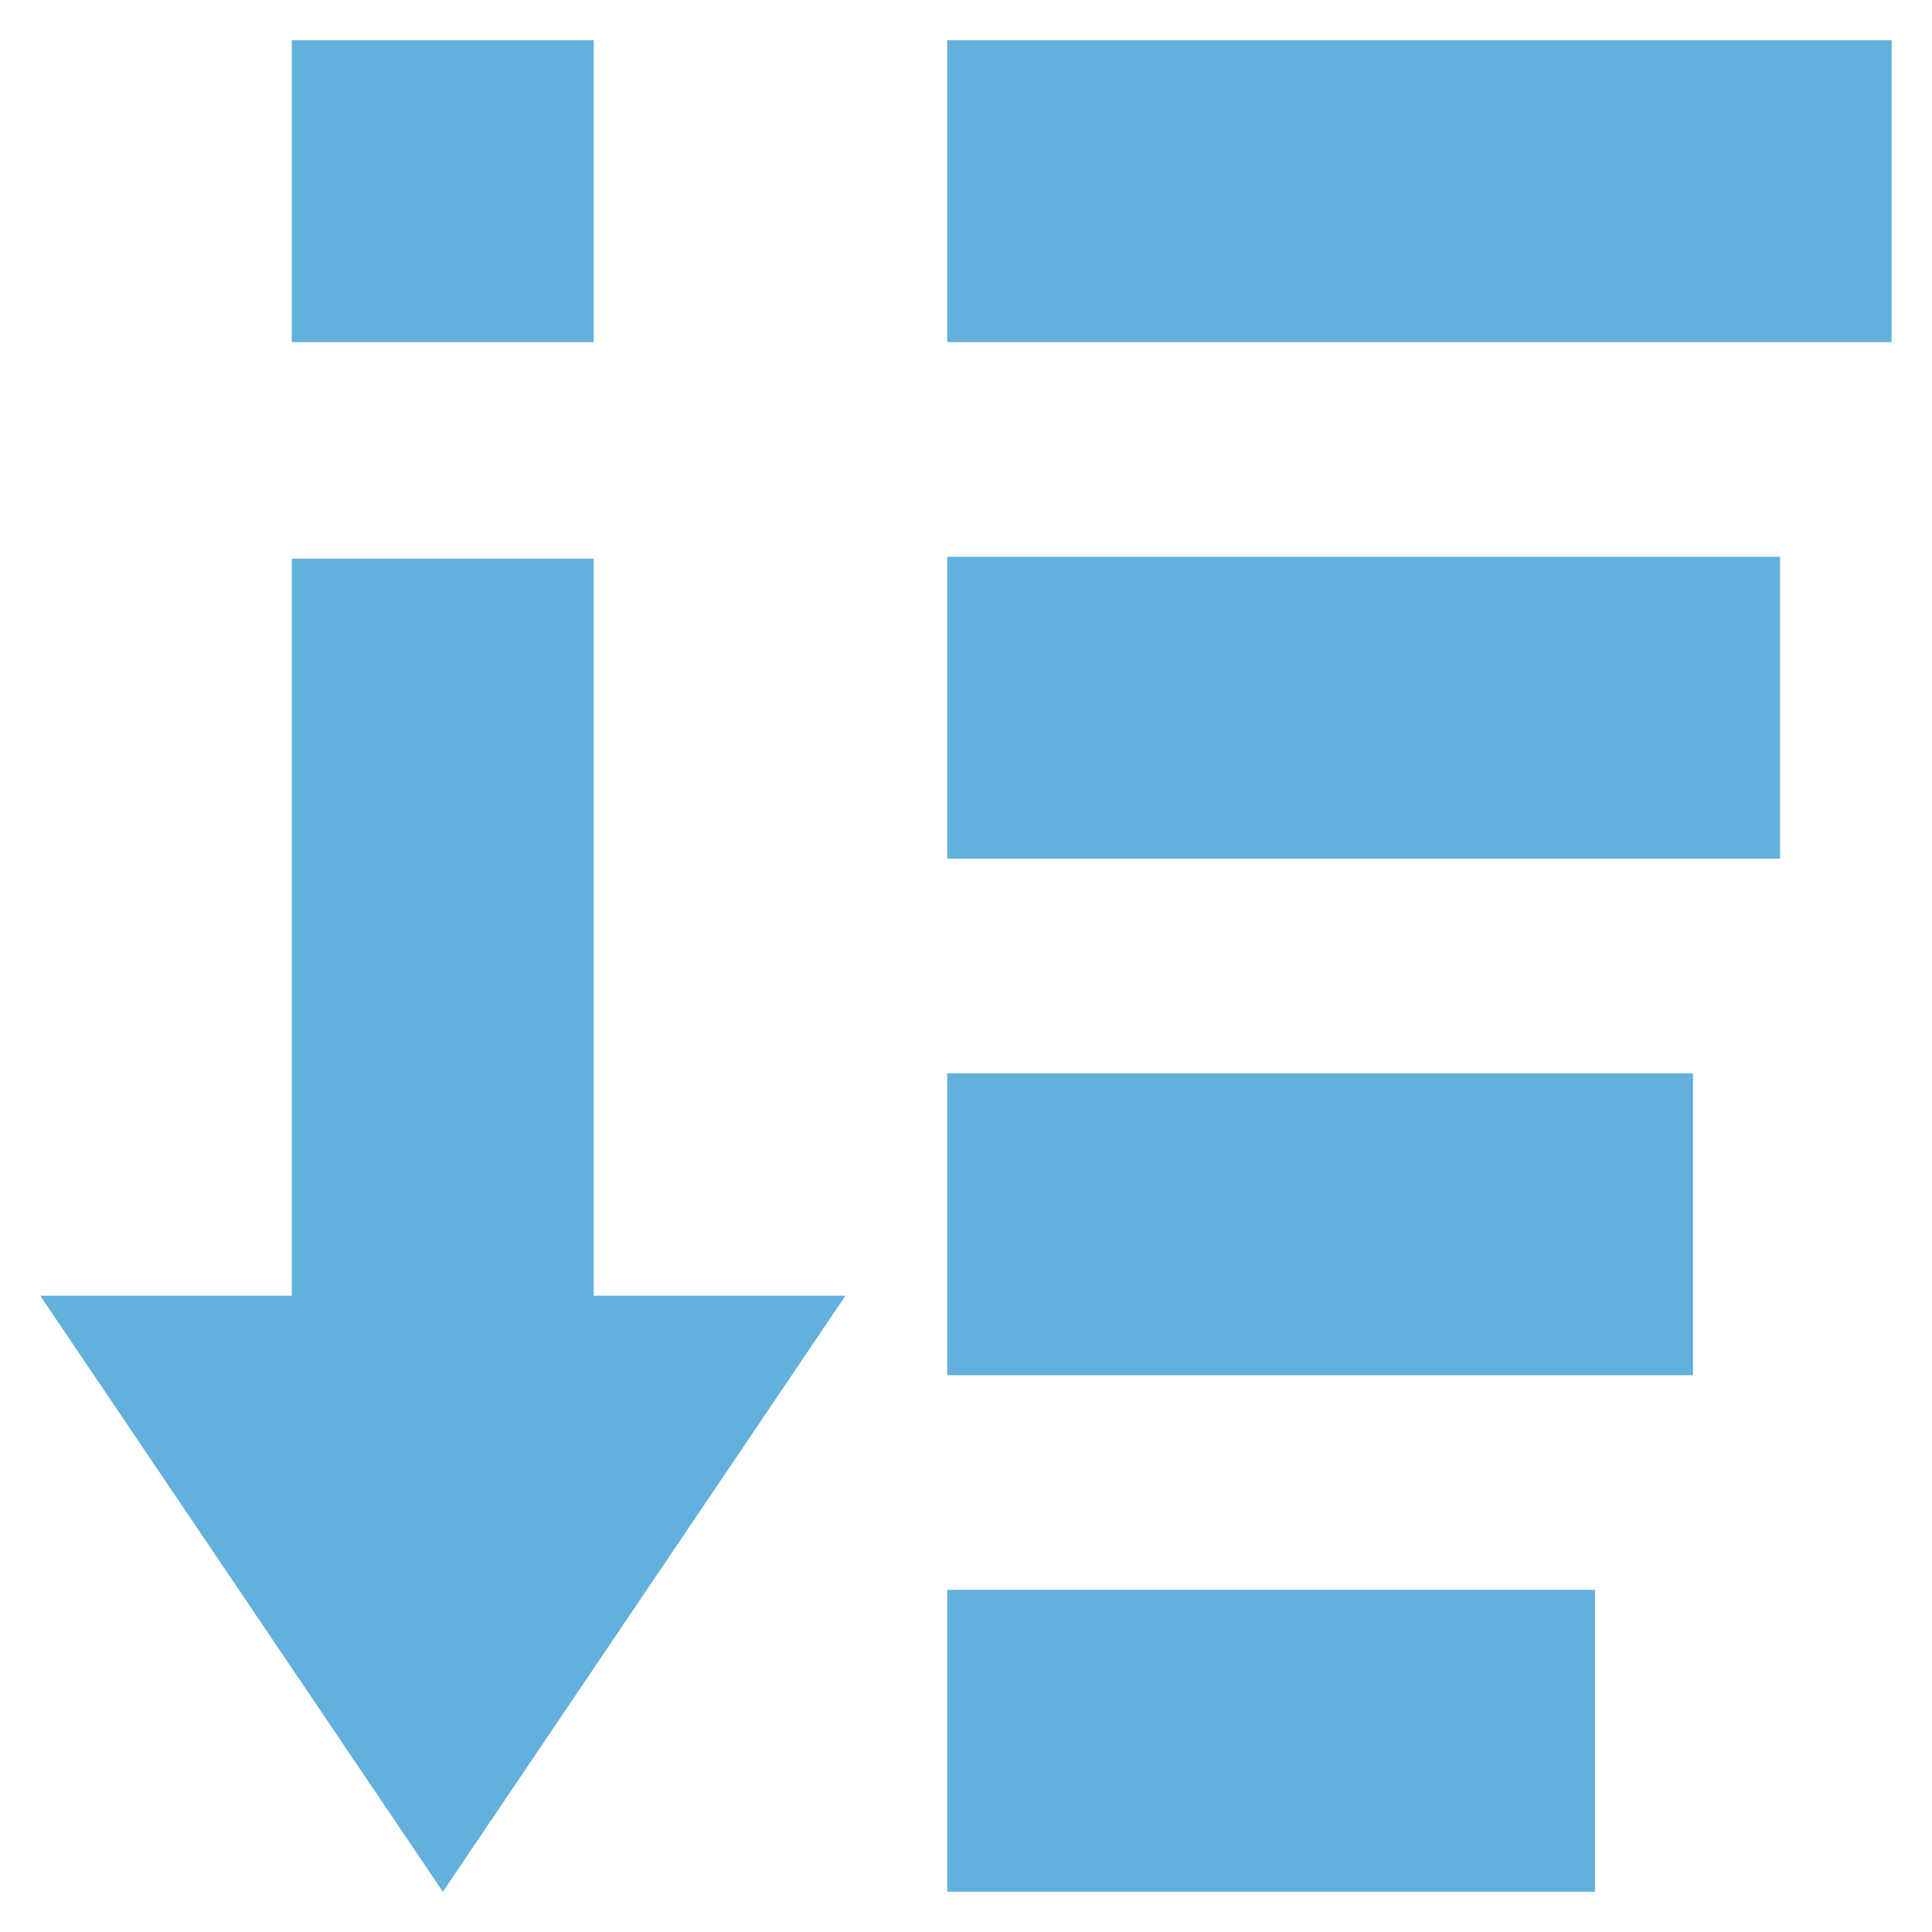 <?xml version="1.0" encoding="UTF-8" standalone="no"?>
<!-- Created with Inkscape (http://www.inkscape.org/) -->

<svg
   xmlns:dc="http://purl.org/dc/elements/1.1/"
   xmlns:cc="http://creativecommons.org/ns#"
   xmlns:rdf="http://www.w3.org/1999/02/22-rdf-syntax-ns#"
   xmlns:svg="http://www.w3.org/2000/svg"
   xmlns="http://www.w3.org/2000/svg"
   xmlns:sodipodi="http://sodipodi.sourceforge.net/DTD/sodipodi-0.dtd"
   xmlns:inkscape="http://www.inkscape.org/namespaces/inkscape"
   width="96"
   height="96"
   id="svg2"
   version="1.1"
   inkscape:version="0.48.4 r9939"
   sodipodi:docname="sort.svg"
   inkscape:export-filename="/home/ekow/Projects/kakalika/assets/images/sort.png"
   inkscape:export-xdpi="22.5"
   inkscape:export-ydpi="22.5">
  <defs
     id="defs4" />
  <sodipodi:namedview
     id="base"
     pagecolor="#ffffff"
     bordercolor="#666666"
     borderopacity="1.0"
     inkscape:pageopacity="0.0"
     inkscape:pageshadow="2"
     inkscape:zoom="6.9895833"
     inkscape:cx="51.171386"
     inkscape:cy="48"
     inkscape:document-units="px"
     inkscape:current-layer="layer1"
     showgrid="false"
     inkscape:window-width="1440"
     inkscape:window-height="864"
     inkscape:window-x="0"
     inkscape:window-y="0"
     inkscape:window-maximized="1" />
  <g
     inkscape:label="Layer 1"
     inkscape:groupmode="layer"
     id="layer1"
     transform="translate(0,-956.362)">
    <rect
       style="color:#000000;fill:#62b0db;fill-opacity:1;fill-rule:nonzero;stroke:none;stroke-width:1;marker:none;visibility:visible;display:inline;overflow:visible;enable-background:accumulate"
       id="rect2985"
       width="46.927"
       height="15"
       x="47.067"
       y="958.362" />
    <rect
       style="color:#000000;fill:#62b0db;fill-opacity:1;fill-rule:nonzero;stroke:none;stroke-width:1;marker:none;visibility:visible;display:inline;overflow:visible;enable-background:accumulate"
       id="rect2985-3"
       width="41.382"
       height="15"
       x="47.067"
       y="984.028" />
    <rect
       style="color:#000000;fill:#62b0db;fill-opacity:1;fill-rule:nonzero;stroke:none;stroke-width:1;marker:none;visibility:visible;display:inline;overflow:visible;enable-background:accumulate"
       id="rect2985-3-6"
       width="37.055"
       height="15"
       x="47.067"
       y="1009.695" />
    <rect
       style="color:#000000;fill:#62b0db;fill-opacity:1;fill-rule:nonzero;stroke:none;stroke-width:1;marker:none;visibility:visible;display:inline;overflow:visible;enable-background:accumulate"
       id="rect2985-3-6-0"
       width="32.186"
       height="15"
       x="47.067"
       y="1035.362" />
    <path
       sodipodi:type="star"
       style="color:#000000;fill:#62b0db;fill-opacity:1;fill-rule:nonzero;stroke:none;stroke-width:1;marker:none;visibility:visible;display:inline;overflow:visible;enable-background:accumulate"
       id="path3079"
       sodipodi:sides="3"
       sodipodi:cx="18.026827"
       sodipodi:cy="71.821159"
       sodipodi:r1="19.743666"
       sodipodi:r2="9.8718328"
       sodipodi:arg1="1.5707963"
       sodipodi:arg2="2.6179939"
       inkscape:flatsided="true"
       inkscape:rounded="0"
       inkscape:randomized="0"
       d="M 18.027,91.565 0.928,61.949 35.125,61.949 z"
       transform="matrix(1.17,0,0,1,0.914,958.797)"
       inkscape:transform-center-y="4.9359165" />
    <rect
       style="color:#000000;fill:#62b0db;fill-opacity:1;fill-rule:nonzero;stroke:none;stroke-width:1;marker:none;visibility:visible;display:inline;overflow:visible;enable-background:accumulate"
       id="rect3081"
       width="15"
       height="40.203"
       x="14.5"
       y="984.121" />
    <rect
       style="color:#000000;fill:#62b0db;fill-opacity:1;fill-rule:nonzero;stroke:none;stroke-width:1;marker:none;visibility:visible;display:inline;overflow:visible;enable-background:accumulate"
       id="rect2985-1"
       width="15"
       height="15"
       x="14.5"
       y="958.362" />
  </g>
</svg>

